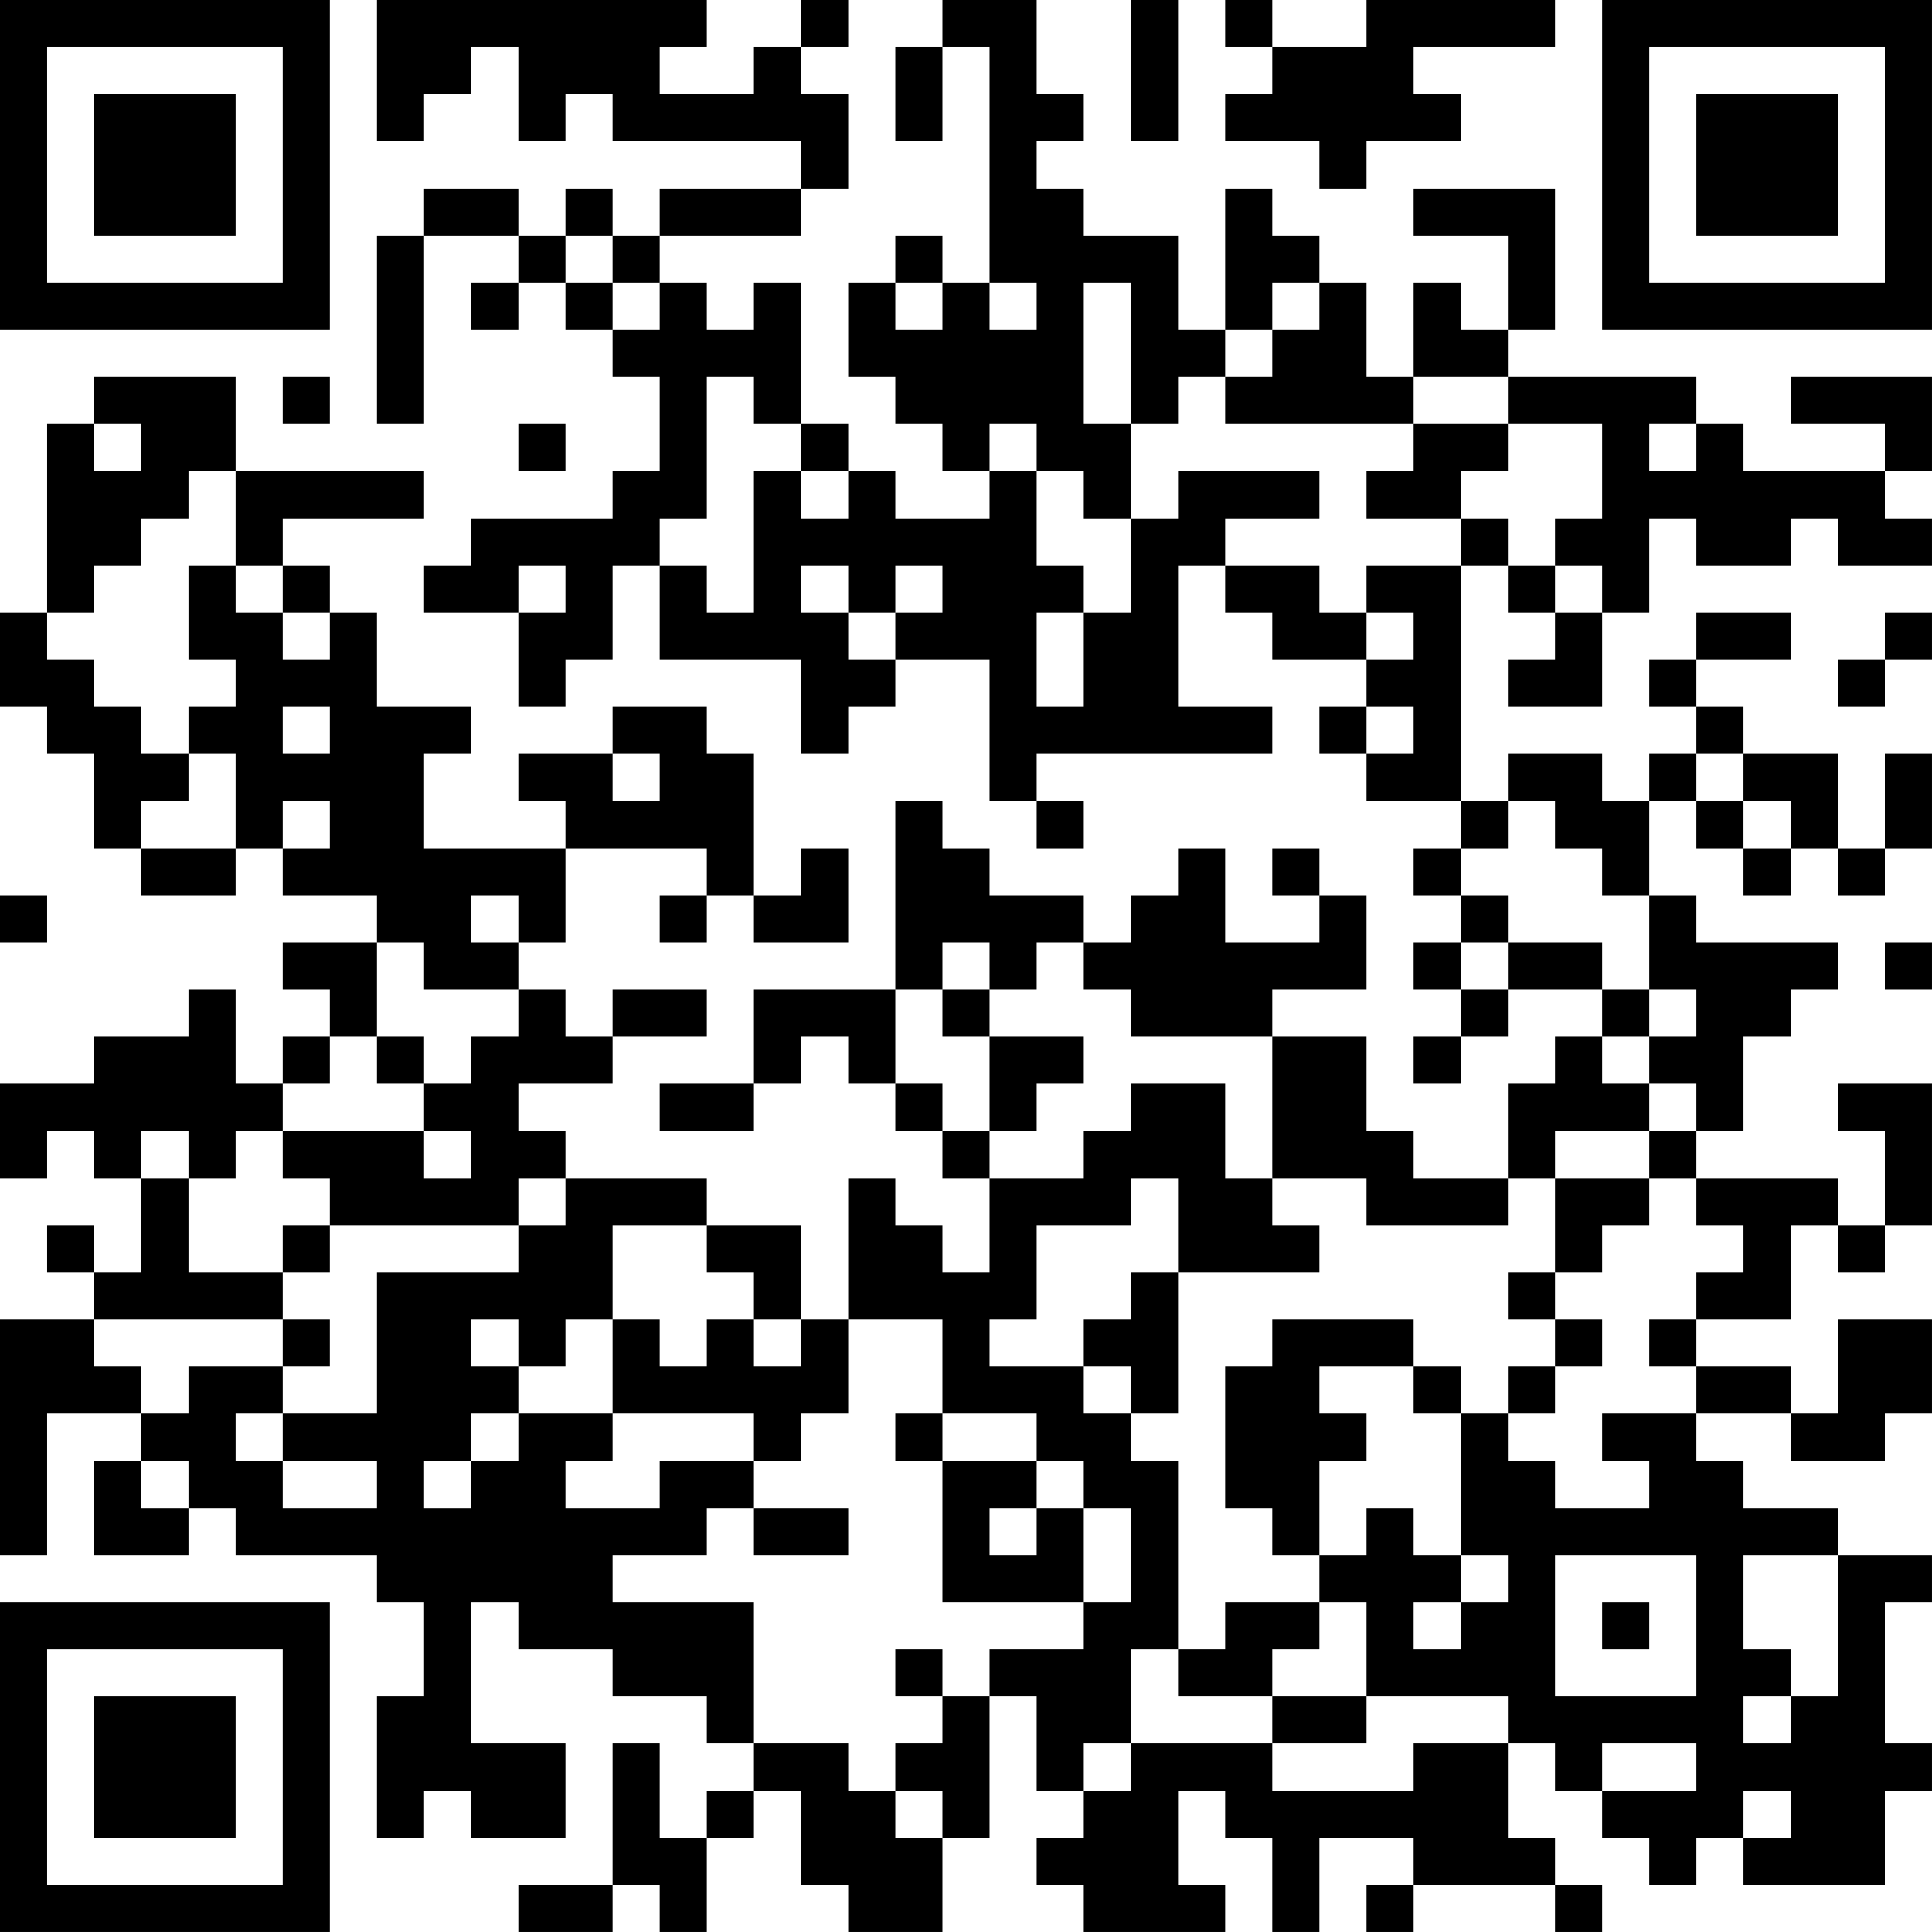 <?xml version="1.0" encoding="UTF-8"?>
<svg xmlns="http://www.w3.org/2000/svg" version="1.1" width="200" height="200" viewBox="0 0 200 200"><rect x="0" y="0" width="200" height="200" fill="#ffffff"/><g transform="scale(4.878)"><g transform="translate(0,0)"><path fill-rule="evenodd" d="M8 0L8 3L9 3L9 2L10 2L10 1L11 1L11 3L12 3L12 2L13 2L13 3L17 3L17 4L14 4L14 5L13 5L13 4L12 4L12 5L11 5L11 4L9 4L9 5L8 5L8 9L9 9L9 5L11 5L11 6L10 6L10 7L11 7L11 6L12 6L12 7L13 7L13 8L14 8L14 10L13 10L13 11L10 11L10 12L9 12L9 13L11 13L11 15L12 15L12 14L13 14L13 12L14 12L14 14L17 14L17 16L18 16L18 15L19 15L19 14L21 14L21 17L22 17L22 18L23 18L23 17L22 17L22 16L27 16L27 15L25 15L25 12L26 12L26 13L27 13L27 14L29 14L29 15L28 15L28 16L29 16L29 17L31 17L31 18L30 18L30 19L31 19L31 20L30 20L30 21L31 21L31 22L30 22L30 23L31 23L31 22L32 22L32 21L34 21L34 22L33 22L33 23L32 23L32 25L30 25L30 24L29 24L29 22L27 22L27 21L29 21L29 19L28 19L28 18L27 18L27 19L28 19L28 20L26 20L26 18L25 18L25 19L24 19L24 20L23 20L23 19L21 19L21 18L20 18L20 17L19 17L19 21L16 21L16 23L14 23L14 24L16 24L16 23L17 23L17 22L18 22L18 23L19 23L19 24L20 24L20 25L21 25L21 27L20 27L20 26L19 26L19 25L18 25L18 28L17 28L17 26L15 26L15 25L12 25L12 24L11 24L11 23L13 23L13 22L15 22L15 21L13 21L13 22L12 22L12 21L11 21L11 20L12 20L12 18L15 18L15 19L14 19L14 20L15 20L15 19L16 19L16 20L18 20L18 18L17 18L17 19L16 19L16 16L15 16L15 15L13 15L13 16L11 16L11 17L12 17L12 18L9 18L9 16L10 16L10 15L8 15L8 13L7 13L7 12L6 12L6 11L9 11L9 10L5 10L5 8L2 8L2 9L1 9L1 13L0 13L0 15L1 15L1 16L2 16L2 18L3 18L3 19L5 19L5 18L6 18L6 19L8 19L8 20L6 20L6 21L7 21L7 22L6 22L6 23L5 23L5 21L4 21L4 22L2 22L2 23L0 23L0 25L1 25L1 24L2 24L2 25L3 25L3 27L2 27L2 26L1 26L1 27L2 27L2 28L0 28L0 33L1 33L1 30L3 30L3 31L2 31L2 33L4 33L4 32L5 32L5 33L8 33L8 34L9 34L9 36L8 36L8 39L9 39L9 38L10 38L10 39L12 39L12 37L10 37L10 34L11 34L11 35L13 35L13 36L15 36L15 37L16 37L16 38L15 38L15 39L14 39L14 37L13 37L13 40L11 40L11 41L13 41L13 40L14 40L14 41L15 41L15 39L16 39L16 38L17 38L17 40L18 40L18 41L20 41L20 39L21 39L21 36L22 36L22 38L23 38L23 39L22 39L22 40L23 40L23 41L26 41L26 40L25 40L25 38L26 38L26 39L27 39L27 41L28 41L28 39L30 39L30 40L29 40L29 41L30 41L30 40L33 40L33 41L34 41L34 40L33 40L33 39L32 39L32 37L33 37L33 38L34 38L34 39L35 39L35 40L36 40L36 39L37 39L37 40L40 40L40 38L41 38L41 37L40 37L40 34L41 34L41 33L39 33L39 32L37 32L37 31L36 31L36 30L38 30L38 31L40 31L40 30L41 30L41 28L39 28L39 30L38 30L38 29L36 29L36 28L38 28L38 26L39 26L39 27L40 27L40 26L41 26L41 23L39 23L39 24L40 24L40 26L39 26L39 25L36 25L36 24L37 24L37 22L38 22L38 21L39 21L39 20L36 20L36 19L35 19L35 17L36 17L36 18L37 18L37 19L38 19L38 18L39 18L39 19L40 19L40 18L41 18L41 16L40 16L40 18L39 18L39 16L37 16L37 15L36 15L36 14L38 14L38 13L36 13L36 14L35 14L35 15L36 15L36 16L35 16L35 17L34 17L34 16L32 16L32 17L31 17L31 12L32 12L32 13L33 13L33 14L32 14L32 15L34 15L34 13L35 13L35 11L36 11L36 12L38 12L38 11L39 11L39 12L41 12L41 11L40 11L40 10L41 10L41 8L38 8L38 9L40 9L40 10L37 10L37 9L36 9L36 8L32 8L32 7L33 7L33 4L30 4L30 5L32 5L32 7L31 7L31 6L30 6L30 8L29 8L29 6L28 6L28 5L27 5L27 4L26 4L26 7L25 7L25 5L23 5L23 4L22 4L22 3L23 3L23 2L22 2L22 0L20 0L20 1L19 1L19 3L20 3L20 1L21 1L21 6L20 6L20 5L19 5L19 6L18 6L18 8L19 8L19 9L20 9L20 10L21 10L21 11L19 11L19 10L18 10L18 9L17 9L17 6L16 6L16 7L15 7L15 6L14 6L14 5L17 5L17 4L18 4L18 2L17 2L17 1L18 1L18 0L17 0L17 1L16 1L16 2L14 2L14 1L15 1L15 0ZM24 0L24 3L25 3L25 0ZM26 0L26 1L27 1L27 2L26 2L26 3L28 3L28 4L29 4L29 3L31 3L31 2L30 2L30 1L33 1L33 0L29 0L29 1L27 1L27 0ZM12 5L12 6L13 6L13 7L14 7L14 6L13 6L13 5ZM19 6L19 7L20 7L20 6ZM21 6L21 7L22 7L22 6ZM23 6L23 9L24 9L24 11L23 11L23 10L22 10L22 9L21 9L21 10L22 10L22 12L23 12L23 13L22 13L22 15L23 15L23 13L24 13L24 11L25 11L25 10L28 10L28 11L26 11L26 12L28 12L28 13L29 13L29 14L30 14L30 13L29 13L29 12L31 12L31 11L32 11L32 12L33 12L33 13L34 13L34 12L33 12L33 11L34 11L34 9L32 9L32 8L30 8L30 9L26 9L26 8L27 8L27 7L28 7L28 6L27 6L27 7L26 7L26 8L25 8L25 9L24 9L24 6ZM6 8L6 9L7 9L7 8ZM15 8L15 11L14 11L14 12L15 12L15 13L16 13L16 10L17 10L17 11L18 11L18 10L17 10L17 9L16 9L16 8ZM2 9L2 10L3 10L3 9ZM11 9L11 10L12 10L12 9ZM30 9L30 10L29 10L29 11L31 11L31 10L32 10L32 9ZM35 9L35 10L36 10L36 9ZM4 10L4 11L3 11L3 12L2 12L2 13L1 13L1 14L2 14L2 15L3 15L3 16L4 16L4 17L3 17L3 18L5 18L5 16L4 16L4 15L5 15L5 14L4 14L4 12L5 12L5 13L6 13L6 14L7 14L7 13L6 13L6 12L5 12L5 10ZM11 12L11 13L12 13L12 12ZM17 12L17 13L18 13L18 14L19 14L19 13L20 13L20 12L19 12L19 13L18 13L18 12ZM40 13L40 14L39 14L39 15L40 15L40 14L41 14L41 13ZM6 15L6 16L7 16L7 15ZM29 15L29 16L30 16L30 15ZM13 16L13 17L14 17L14 16ZM36 16L36 17L37 17L37 18L38 18L38 17L37 17L37 16ZM6 17L6 18L7 18L7 17ZM32 17L32 18L31 18L31 19L32 19L32 20L31 20L31 21L32 21L32 20L34 20L34 21L35 21L35 22L34 22L34 23L35 23L35 24L33 24L33 25L32 25L32 26L29 26L29 25L27 25L27 22L24 22L24 21L23 21L23 20L22 20L22 21L21 21L21 20L20 20L20 21L19 21L19 23L20 23L20 24L21 24L21 25L23 25L23 24L24 24L24 23L26 23L26 25L27 25L27 26L28 26L28 27L25 27L25 25L24 25L24 26L22 26L22 28L21 28L21 29L23 29L23 30L24 30L24 31L25 31L25 35L24 35L24 37L23 37L23 38L24 38L24 37L27 37L27 38L30 38L30 37L32 37L32 36L29 36L29 34L28 34L28 33L29 33L29 32L30 32L30 33L31 33L31 34L30 34L30 35L31 35L31 34L32 34L32 33L31 33L31 30L32 30L32 31L33 31L33 32L35 32L35 31L34 31L34 30L36 30L36 29L35 29L35 28L36 28L36 27L37 27L37 26L36 26L36 25L35 25L35 24L36 24L36 23L35 23L35 22L36 22L36 21L35 21L35 19L34 19L34 18L33 18L33 17ZM0 19L0 20L1 20L1 19ZM10 19L10 20L11 20L11 19ZM8 20L8 22L7 22L7 23L6 23L6 24L5 24L5 25L4 25L4 24L3 24L3 25L4 25L4 27L6 27L6 28L2 28L2 29L3 29L3 30L4 30L4 29L6 29L6 30L5 30L5 31L6 31L6 32L8 32L8 31L6 31L6 30L8 30L8 27L11 27L11 26L12 26L12 25L11 25L11 26L7 26L7 25L6 25L6 24L9 24L9 25L10 25L10 24L9 24L9 23L10 23L10 22L11 22L11 21L9 21L9 20ZM40 20L40 21L41 21L41 20ZM20 21L20 22L21 22L21 24L22 24L22 23L23 23L23 22L21 22L21 21ZM8 22L8 23L9 23L9 22ZM33 25L33 27L32 27L32 28L33 28L33 29L32 29L32 30L33 30L33 29L34 29L34 28L33 28L33 27L34 27L34 26L35 26L35 25ZM6 26L6 27L7 27L7 26ZM13 26L13 28L12 28L12 29L11 29L11 28L10 28L10 29L11 29L11 30L10 30L10 31L9 31L9 32L10 32L10 31L11 31L11 30L13 30L13 31L12 31L12 32L14 32L14 31L16 31L16 32L15 32L15 33L13 33L13 34L16 34L16 37L18 37L18 38L19 38L19 39L20 39L20 38L19 38L19 37L20 37L20 36L21 36L21 35L23 35L23 34L24 34L24 32L23 32L23 31L22 31L22 30L20 30L20 28L18 28L18 30L17 30L17 31L16 31L16 30L13 30L13 28L14 28L14 29L15 29L15 28L16 28L16 29L17 29L17 28L16 28L16 27L15 27L15 26ZM24 27L24 28L23 28L23 29L24 29L24 30L25 30L25 27ZM6 28L6 29L7 29L7 28ZM27 28L27 29L26 29L26 32L27 32L27 33L28 33L28 31L29 31L29 30L28 30L28 29L30 29L30 30L31 30L31 29L30 29L30 28ZM19 30L19 31L20 31L20 34L23 34L23 32L22 32L22 31L20 31L20 30ZM3 31L3 32L4 32L4 31ZM16 32L16 33L18 33L18 32ZM21 32L21 33L22 33L22 32ZM33 33L33 36L36 36L36 33ZM37 33L37 35L38 35L38 36L37 36L37 37L38 37L38 36L39 36L39 33ZM26 34L26 35L25 35L25 36L27 36L27 37L29 37L29 36L27 36L27 35L28 35L28 34ZM34 34L34 35L35 35L35 34ZM19 35L19 36L20 36L20 35ZM34 37L34 38L36 38L36 37ZM37 38L37 39L38 39L38 38ZM0 0L0 7L7 7L7 0ZM1 1L1 6L6 6L6 1ZM2 2L2 5L5 5L5 2ZM34 0L34 7L41 7L41 0ZM35 1L35 6L40 6L40 1ZM36 2L36 5L39 5L39 2ZM0 34L0 41L7 41L7 34ZM1 35L1 40L6 40L6 35ZM2 36L2 39L5 39L5 36Z" fill="#000000"/></g></g></svg>
